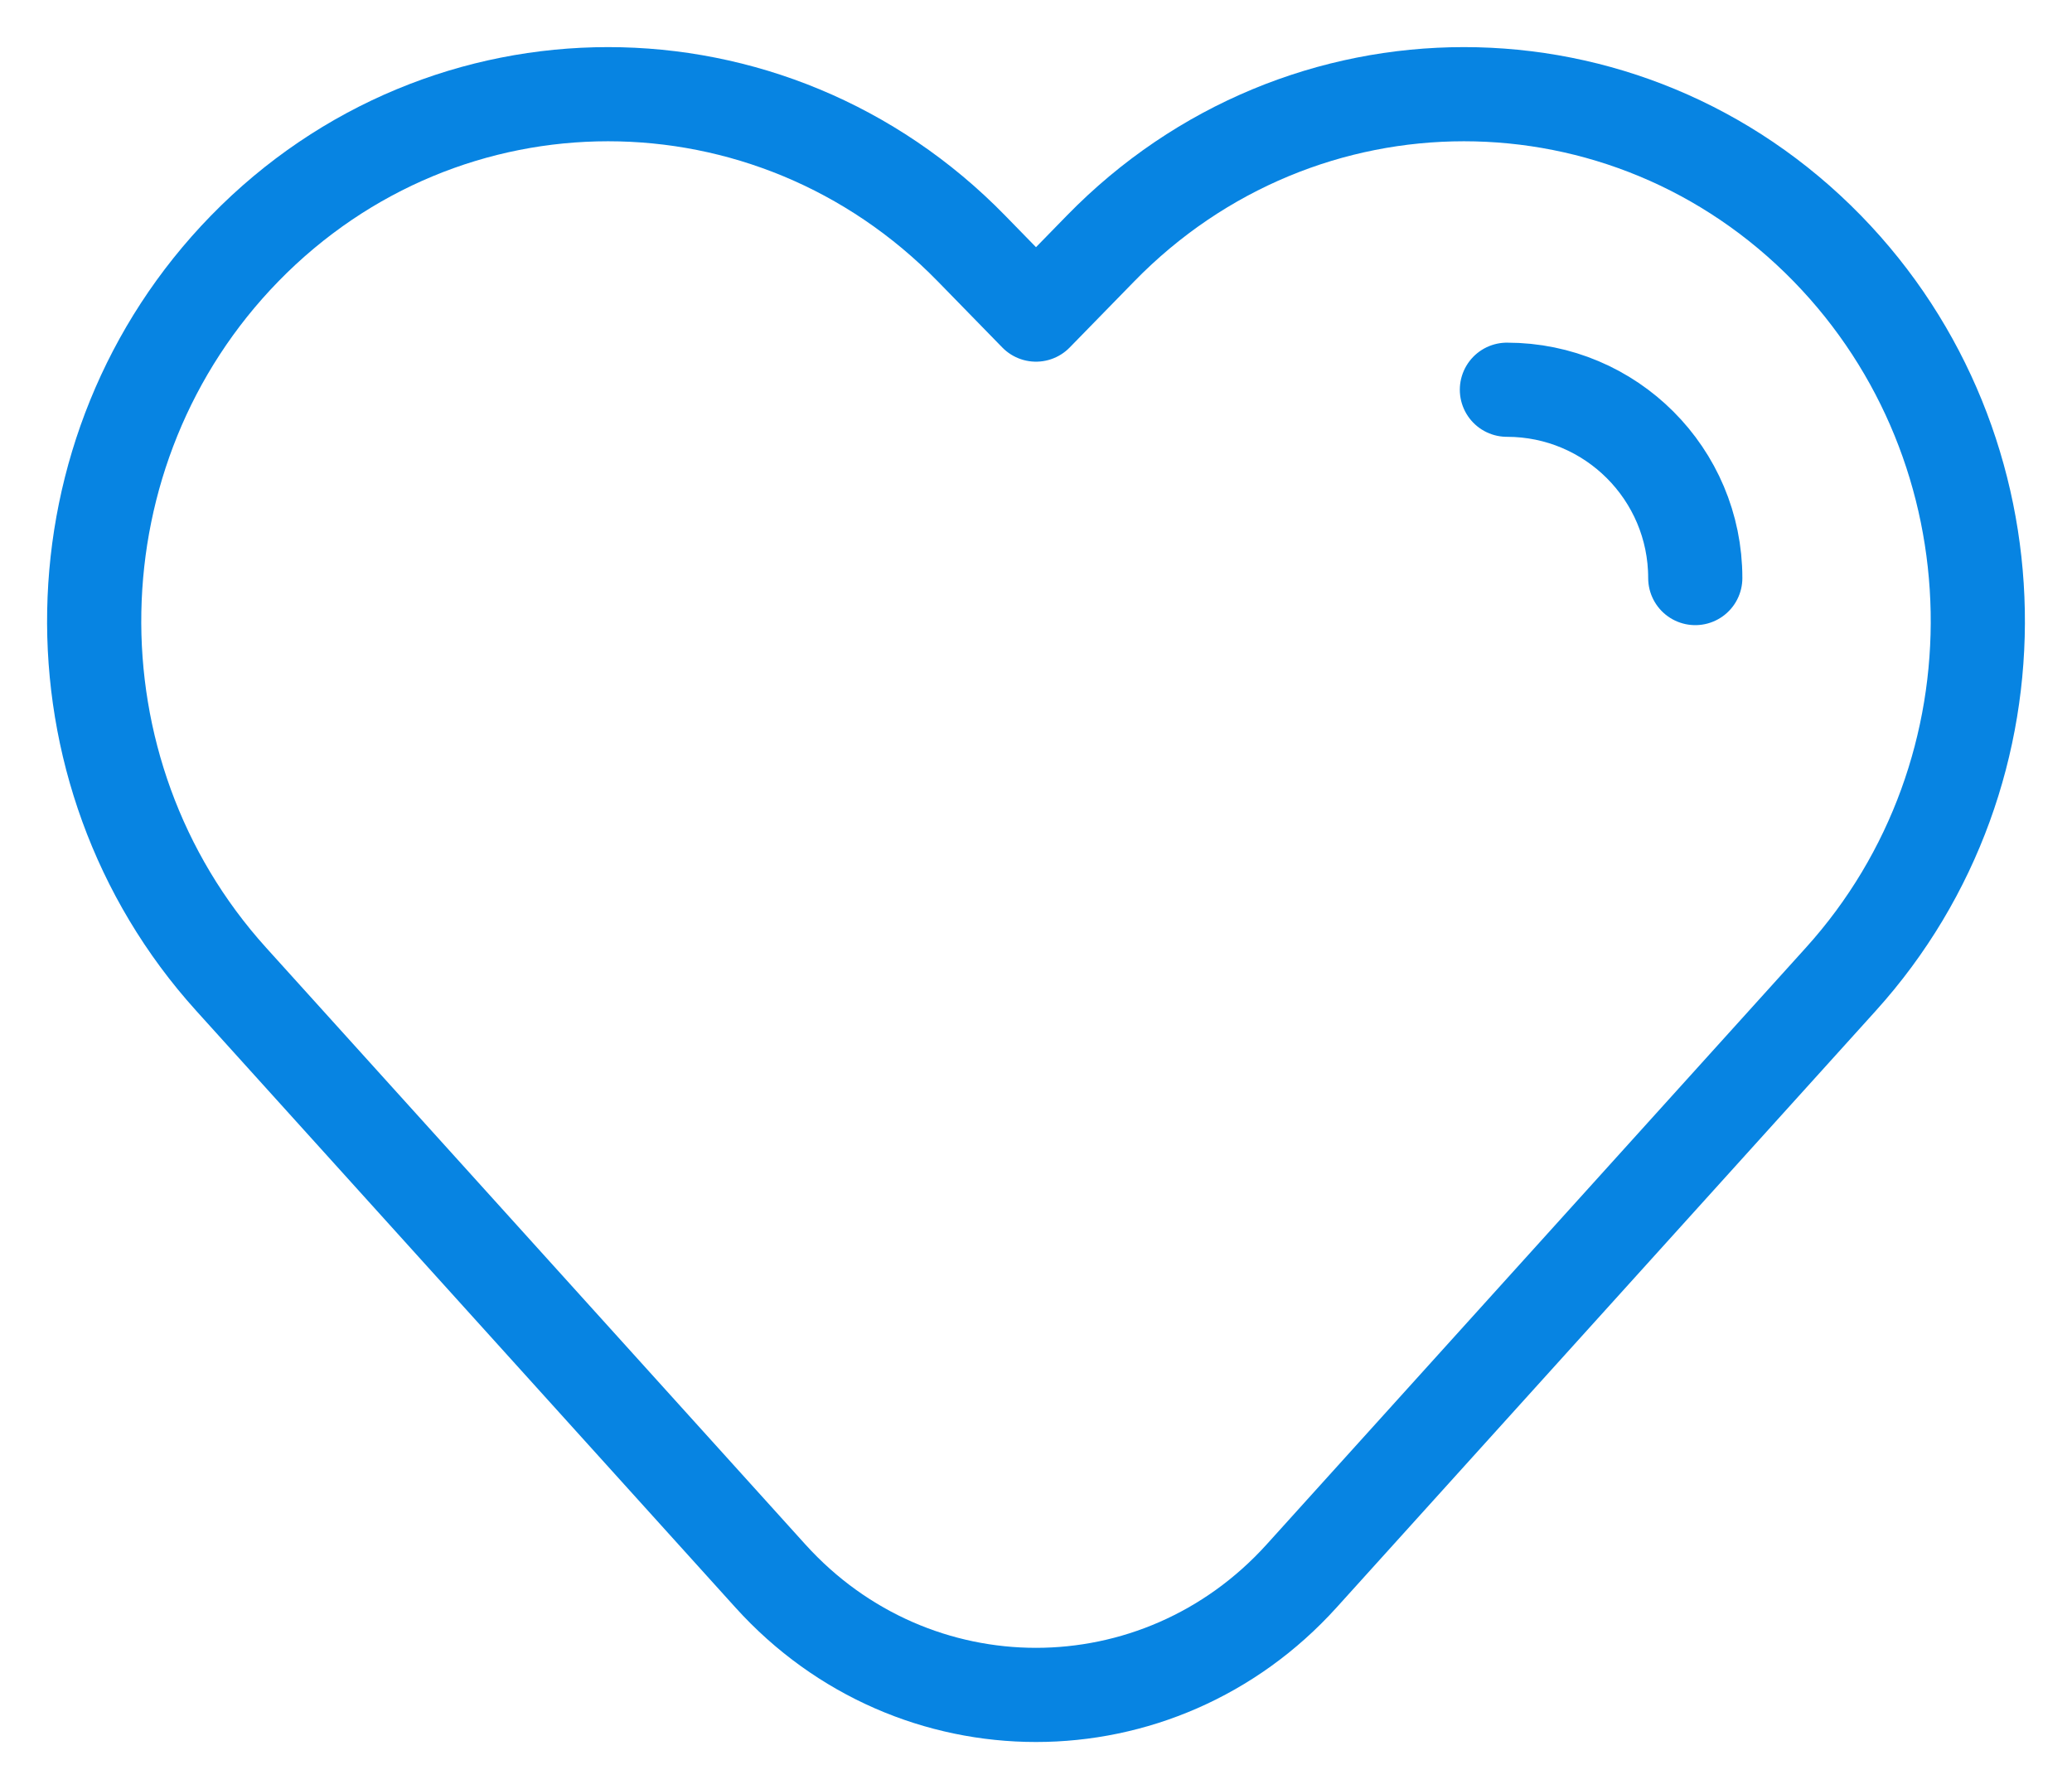 <svg width="22" height="19" viewBox="0 0 22 19" fill="none" xmlns="http://www.w3.org/2000/svg">
<path d="M16 4.139C17.105 4.139 18 5.034 18 6.139M11 3.341L11.685 2.639C13.816 0.454 17.271 0.454 19.402 2.639C21.476 4.766 21.539 8.193 19.546 10.399L13.82 16.737C12.298 18.421 9.702 18.421 8.18 16.737L2.454 10.399C0.461 8.193 0.524 4.766 2.598 2.639C4.729 0.454 8.184 0.454 10.315 2.639L11 3.341Z" stroke="#0784E2" stroke-linecap="round" stroke-linejoin="round"/>
</svg>
